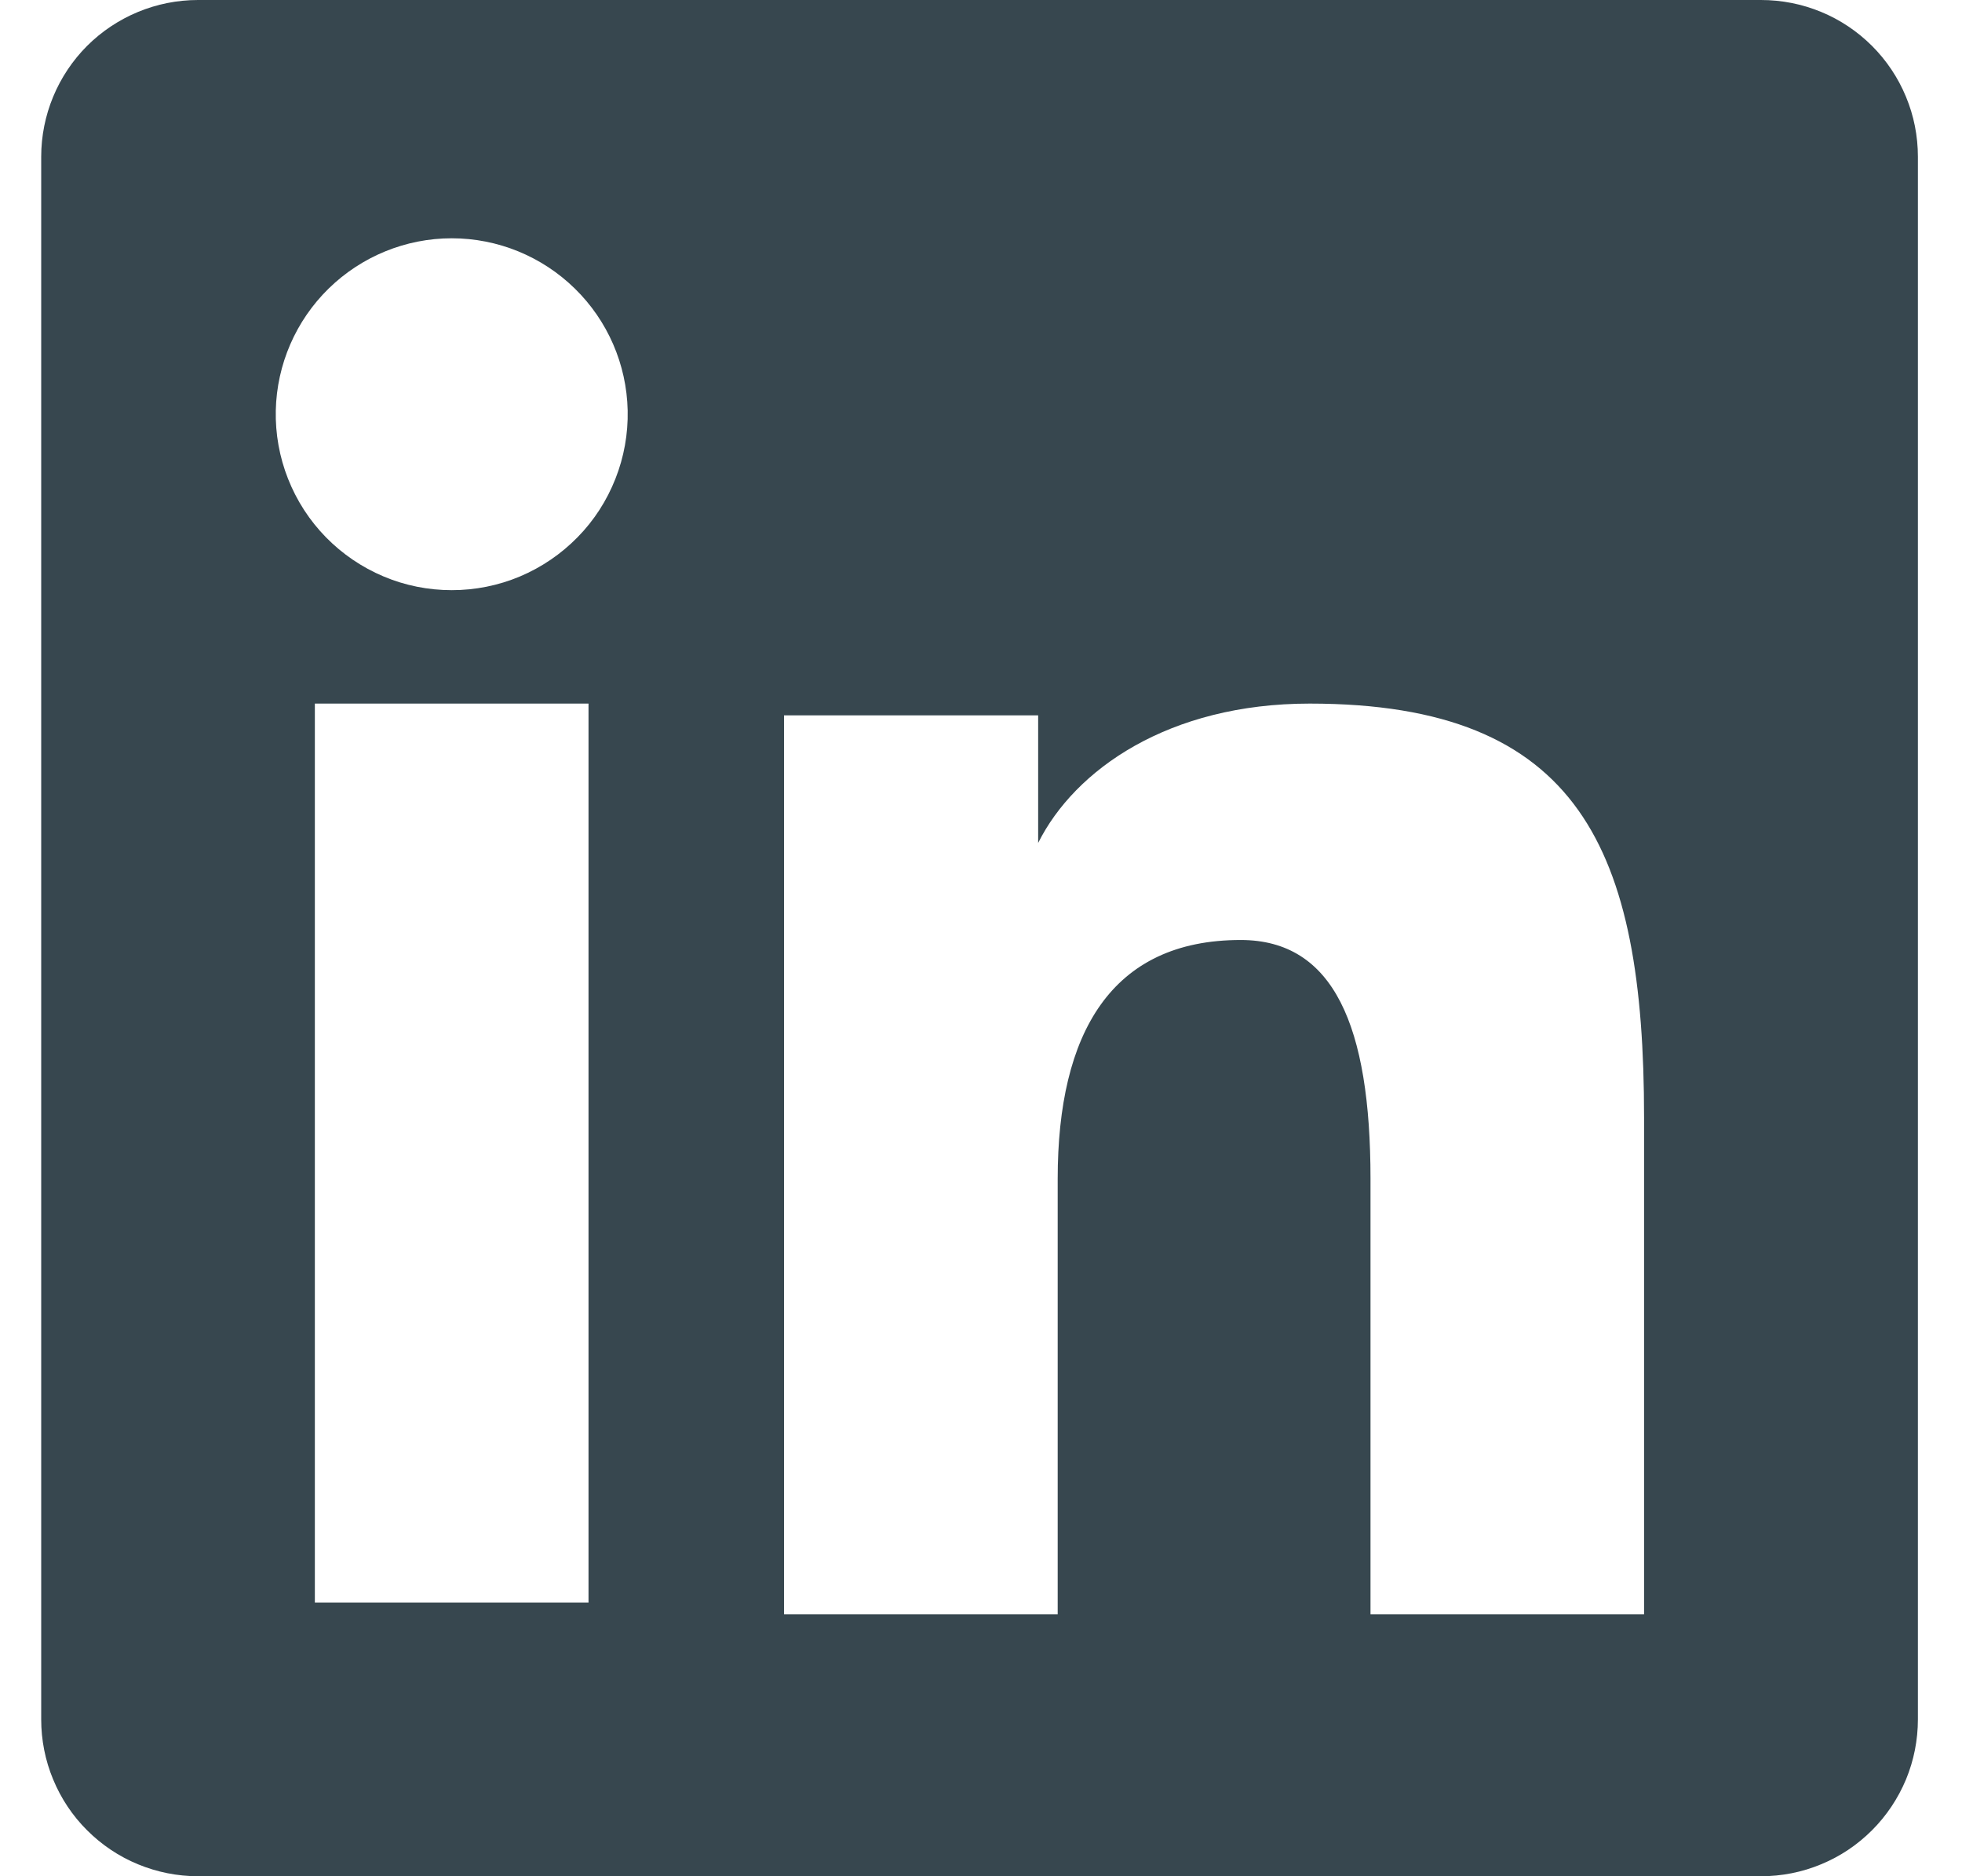<svg width="23" height="22" viewBox="0 0 23 22" fill="none" xmlns="http://www.w3.org/2000/svg">
<path fill-rule="evenodd" clip-rule="evenodd" d="M0.483 1.838C0.483 1.351 0.677 0.883 1.021 0.538C1.366 0.194 1.834 2.45031e-06 2.321 2.45031e-06H20.643C20.885 -0 21.124 0.047 21.347 0.139C21.571 0.231 21.773 0.367 21.944 0.537C22.115 0.708 22.251 0.911 22.343 1.134C22.436 1.357 22.483 1.596 22.483 1.838V20.16C22.483 20.402 22.436 20.641 22.344 20.864C22.251 21.087 22.116 21.29 21.945 21.461C21.774 21.632 21.572 21.768 21.348 21.86C21.125 21.953 20.886 22 20.644 22H2.321C2.08 22 1.841 21.952 1.618 21.86C1.394 21.768 1.192 21.632 1.021 21.461C0.85 21.291 0.715 21.088 0.623 20.865C0.53 20.642 0.483 20.402 0.483 20.161V1.838ZM9.191 8.388H12.17V9.884C12.6 9.024 13.7 8.25 15.353 8.25C18.522 8.25 19.273 9.963 19.273 13.106V18.928H16.066V13.822C16.066 12.032 15.636 11.022 14.544 11.022C13.029 11.022 12.399 12.111 12.399 13.822V18.928H9.191V8.388ZM3.691 18.791H6.899V8.25H3.691V18.79V18.791ZM7.358 4.812C7.364 5.087 7.315 5.36 7.214 5.615C7.113 5.871 6.963 6.104 6.77 6.3C6.578 6.496 6.349 6.652 6.096 6.759C5.842 6.866 5.57 6.92 5.296 6.92C5.021 6.92 4.749 6.866 4.496 6.759C4.242 6.652 4.013 6.496 3.821 6.3C3.629 6.104 3.478 5.871 3.377 5.615C3.276 5.36 3.227 5.087 3.233 4.812C3.245 4.273 3.468 3.76 3.853 3.383C4.239 3.006 4.756 2.794 5.296 2.794C5.835 2.794 6.353 3.006 6.738 3.383C7.124 3.76 7.346 4.273 7.358 4.812Z" fill="#37474F"/>
</svg>
